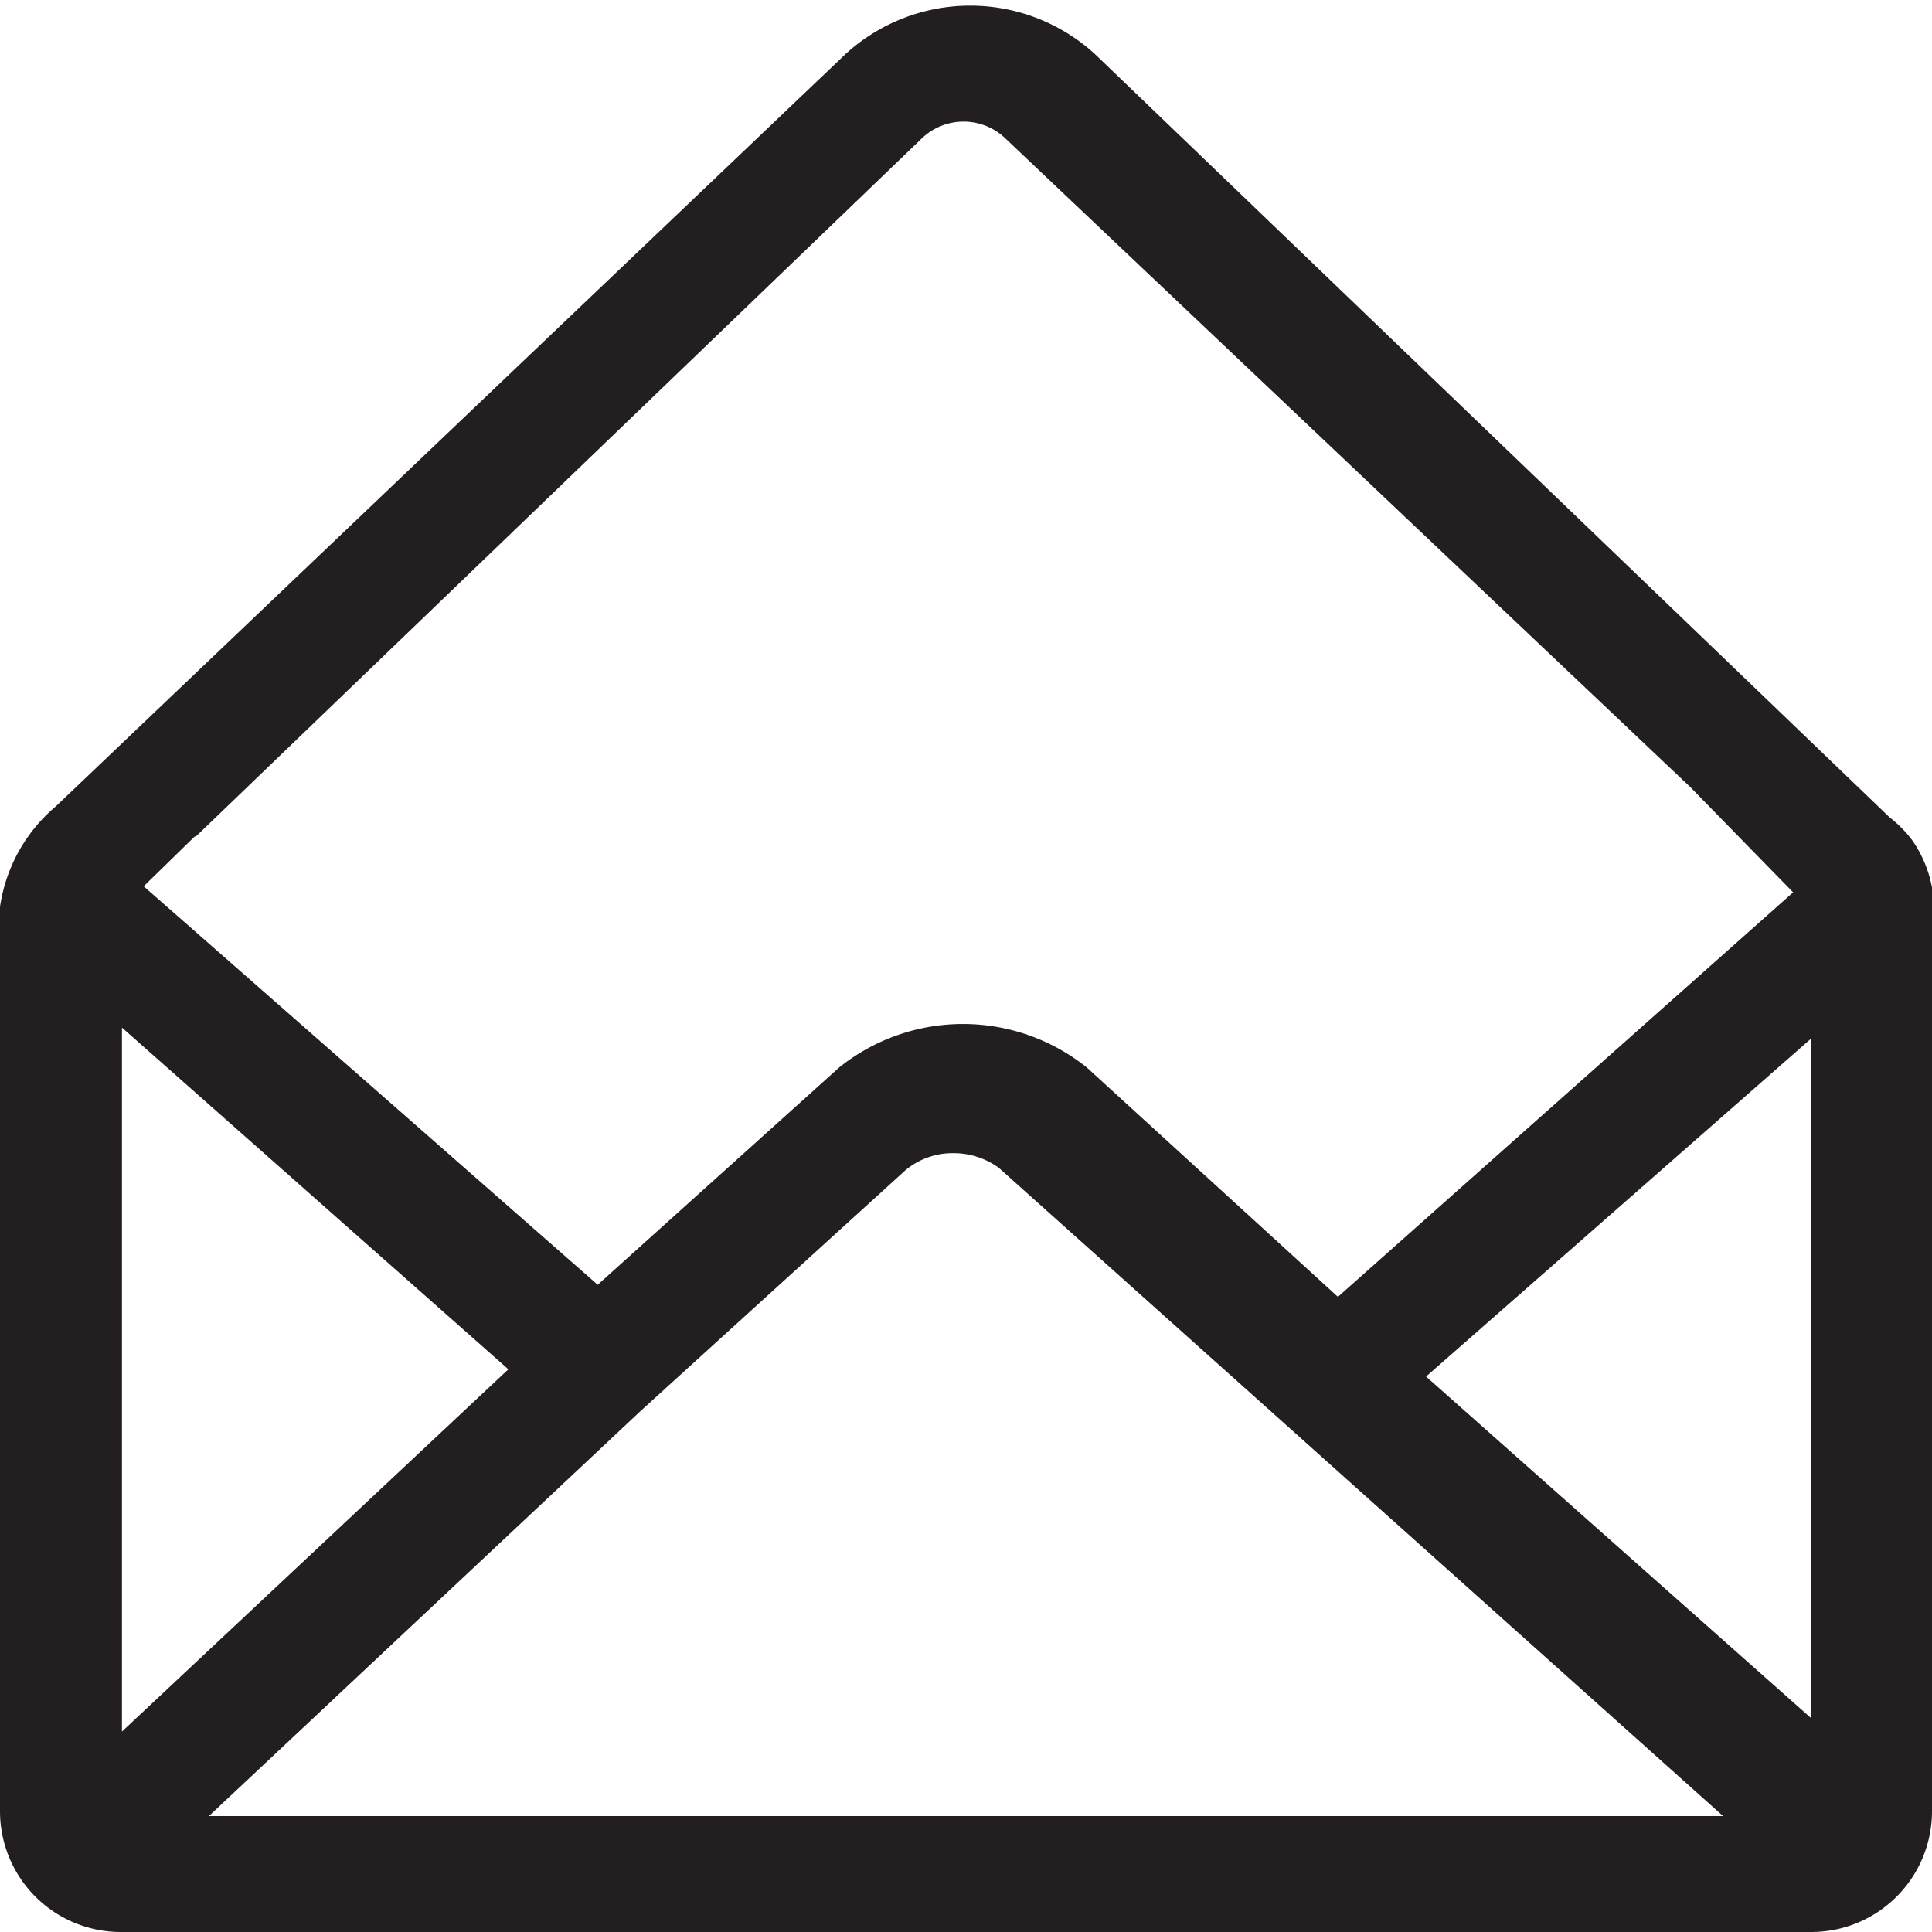 <svg xmlns="http://www.w3.org/2000/svg" viewBox="0 0 16 16" aria-labelledby="title" role="img" class="symbol symbol-envelope-open-o"><title id="title">envelope-open-o icon</title><g id="Layer_1" data-name="Layer 1"><path d="M16,7.52h0v0a.49.49,0,0,0,0-.17,1,1,0,0,0-.17-.4h0a1,1,0,0,0-.18-.18L9.07.45A1.53,1.53,0,0,0,7,.45L.46,6.68A1.34,1.34,0,0,0,0,7.51V15a1,1,0,0,0,1,1H15a1,1,0,0,0,1-1V7.53S16,7.52,16,7.52ZM4.21,11.34l-3.2,3V8.51Zm1.09.35,0,0h0l2.2-2a.61.61,0,0,1,.39-.14.64.64,0,0,1,.38.12l6,5.37H1.73Zm6.51-.29L15,8.6v5.63ZM1.63,6.92l6-5.77a.5.5,0,0,1,.7,0L14,6.52h0l.85.87-3.77,3.35L9,8.84a1.64,1.64,0,0,0-2.05,0l-2,1.8L1.19,7.34l.42-.41Z" style="fill:#231f20" role="presentation"/></g></svg>